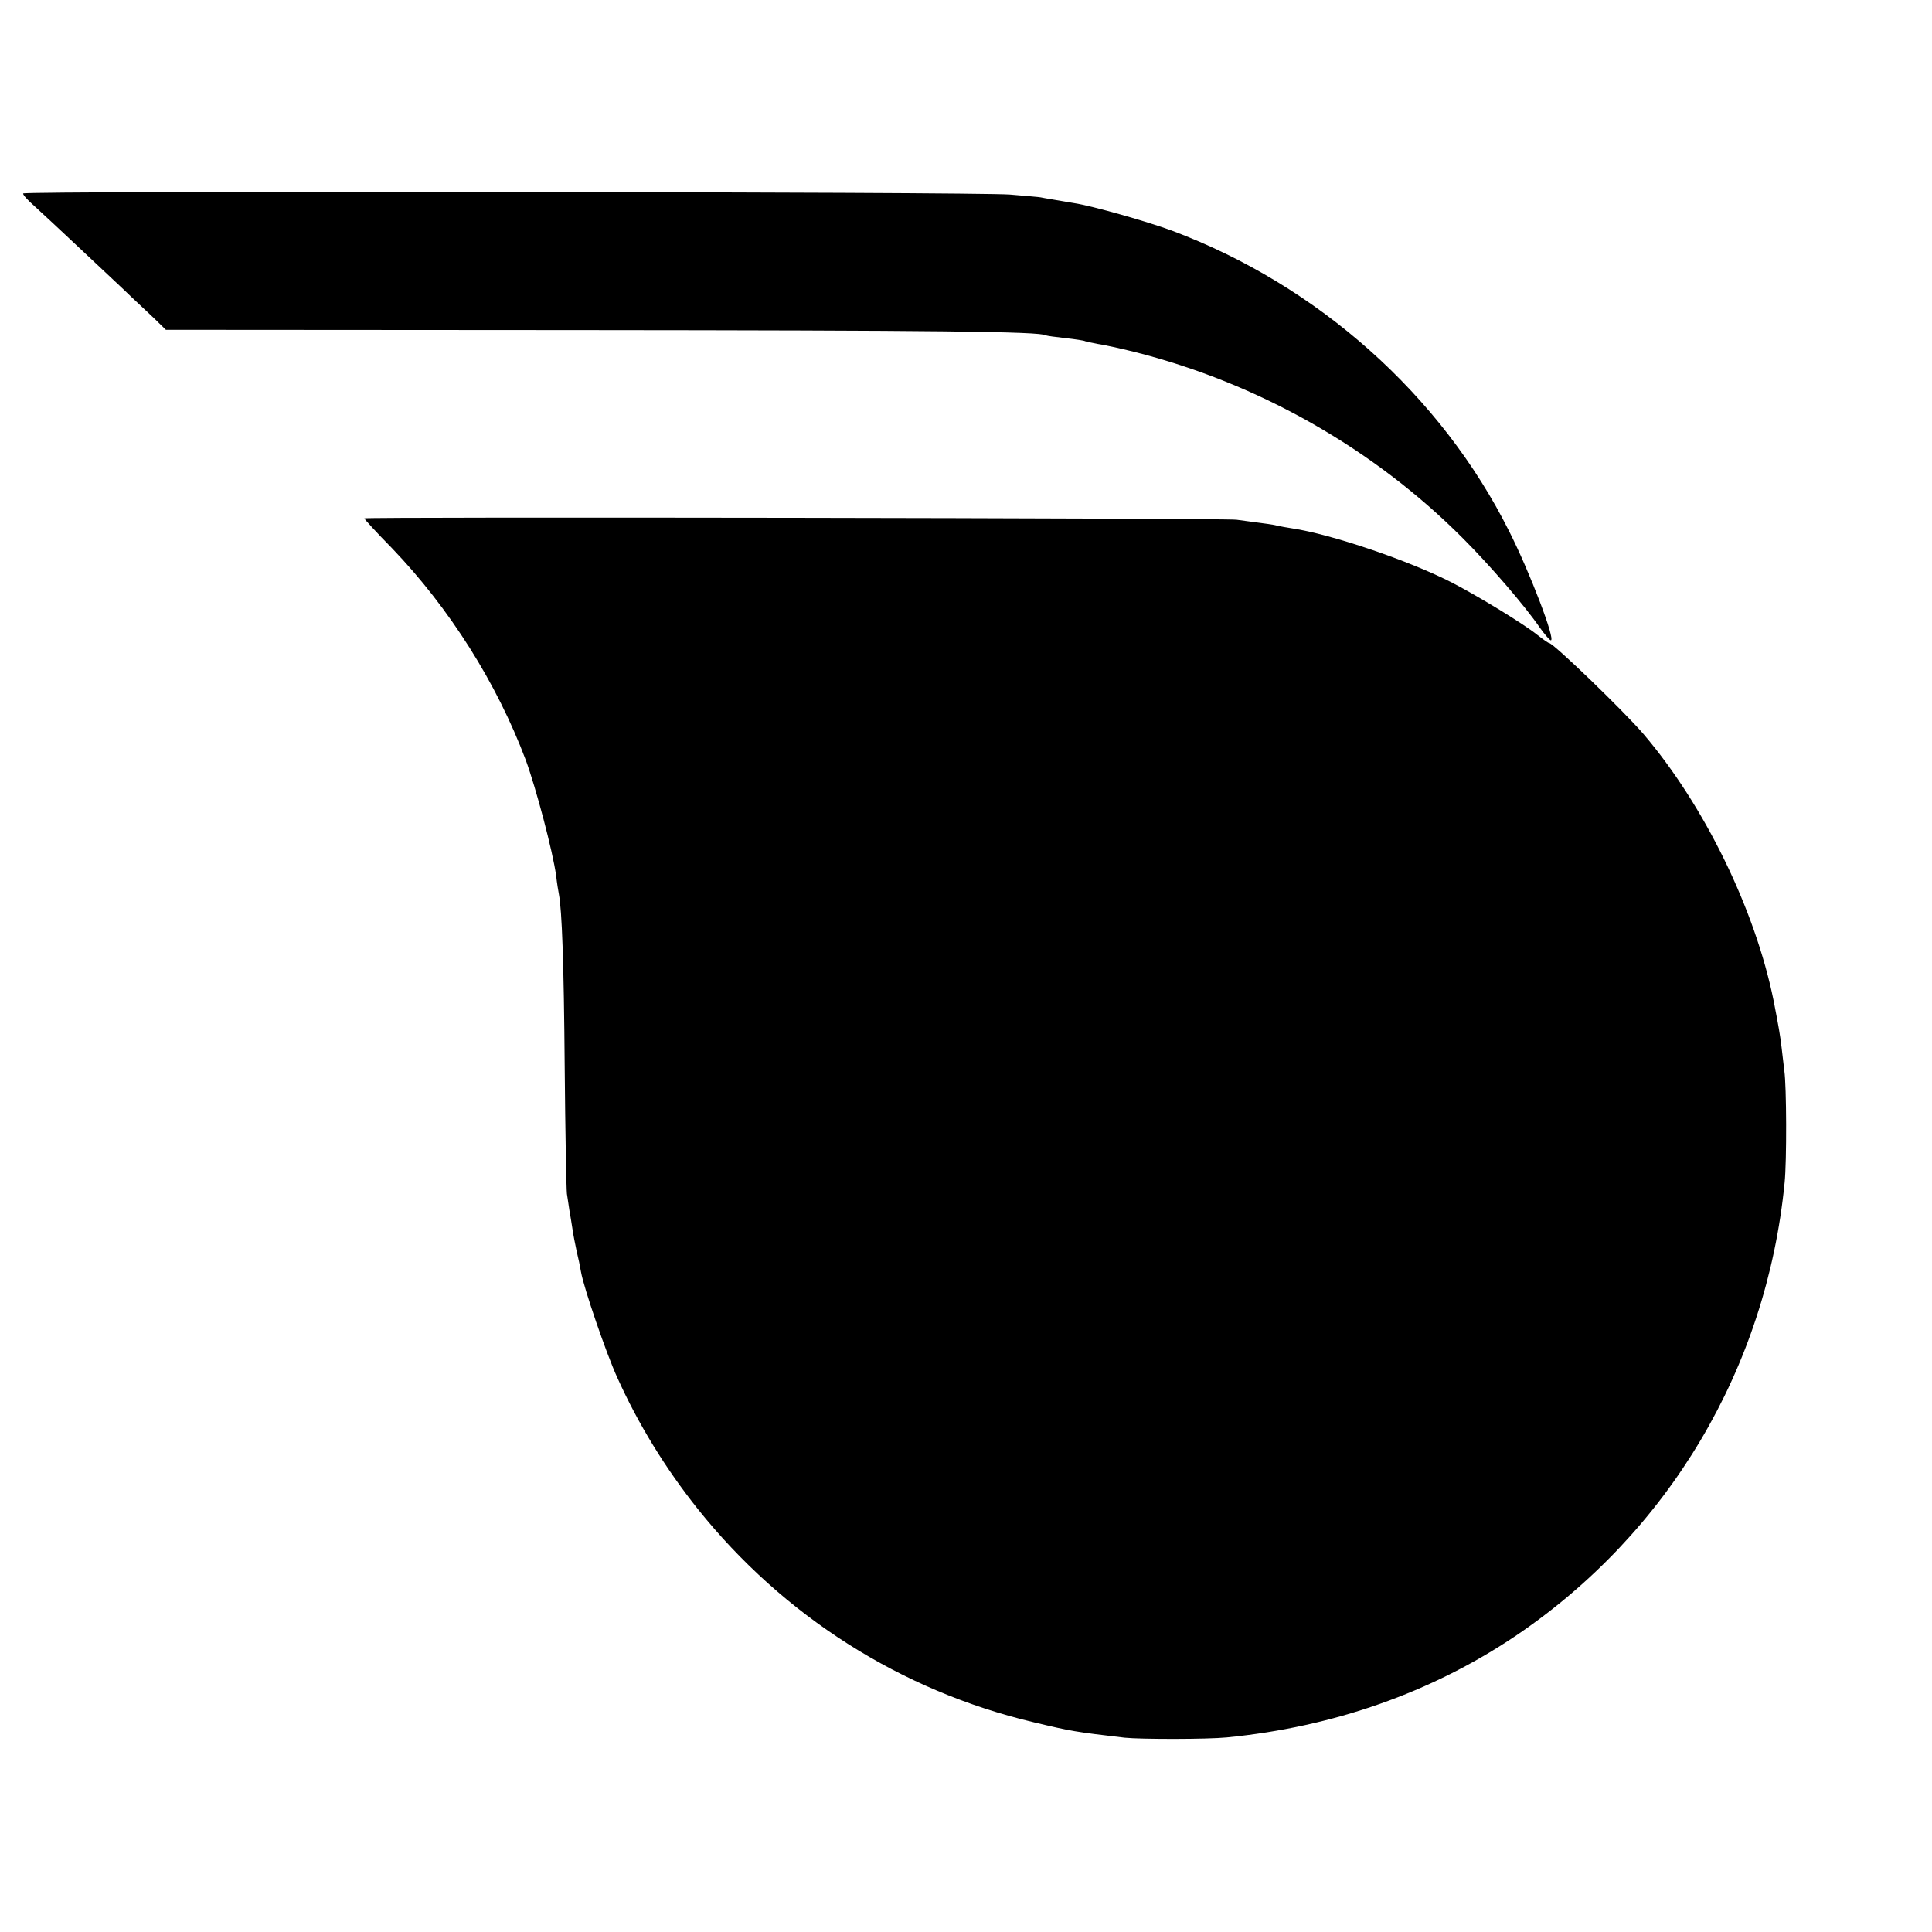 <?xml version="1.0" standalone="no"?>
<!DOCTYPE svg PUBLIC "-//W3C//DTD SVG 20010904//EN"
 "http://www.w3.org/TR/2001/REC-SVG-20010904/DTD/svg10.dtd">
<svg version="1.0" xmlns="http://www.w3.org/2000/svg"
 width="700pt" height="700pt" viewBox="0 0 700 700"
 preserveAspectRatio="xMidYMid meet">
<g transform="translate(0,700) scale(0.1,-0.1)"
fill="#000000" stroke="none">
<path d="M84 6299 c-2 -4 16 -24 40 -45 24 -22 103 -95 176 -164 73 -69 152
-142 174 -164 23 -21 60 -57 84 -79 l43 -42 1497 -1 c1300 -1 1669 -5 1692
-19 3 -2 34 -6 70 -10 36 -4 68 -9 71 -11 4 -2 24 -6 45 -10 22 -3 82 -16 134
-29 449 -113 866 -350 1190 -675 99 -99 224 -244 279 -324 18 -25 36 -46 40
-46 18 0 -77 249 -151 395 -247 494 -693 891 -1221 1089 -89 33 -289 90 -355
100 -34 6 -115 19 -122 21 -3 1 -52 5 -110 10 -119 10 -3570 14 -3576 4z"/>
<path d="M1320 5122 c0 -3 45 -52 101 -109 208 -217 379 -488 484 -767 37
-101 98 -331 110 -419 3 -27 8 -57 10 -67 11 -59 18 -246 21 -625 2 -236 6
-443 8 -460 2 -16 7 -43 9 -60 3 -16 8 -47 11 -67 3 -21 10 -57 15 -80 6 -24
13 -58 16 -76 10 -58 91 -294 131 -382 77 -171 175 -330 292 -477 310 -388
736 -659 1217 -773 138 -33 151 -35 330 -56 59 -6 299 -6 370 1 387 38 741
163 1045 367 556 375 910 971 976 1643 8 78 7 351 -1 405 -2 19 -7 58 -10 85
-5 43 -11 78 -29 170 -67 330 -251 707 -471 965 -71 83 -327 330 -342 330 -3
0 -22 13 -42 29 -51 41 -212 139 -308 189 -155 80 -440 177 -583 198 -19 3
-42 7 -50 9 -14 4 -36 7 -150 22 -46 6 -3160 11 -3160 5z"/>
</g>
</svg>
